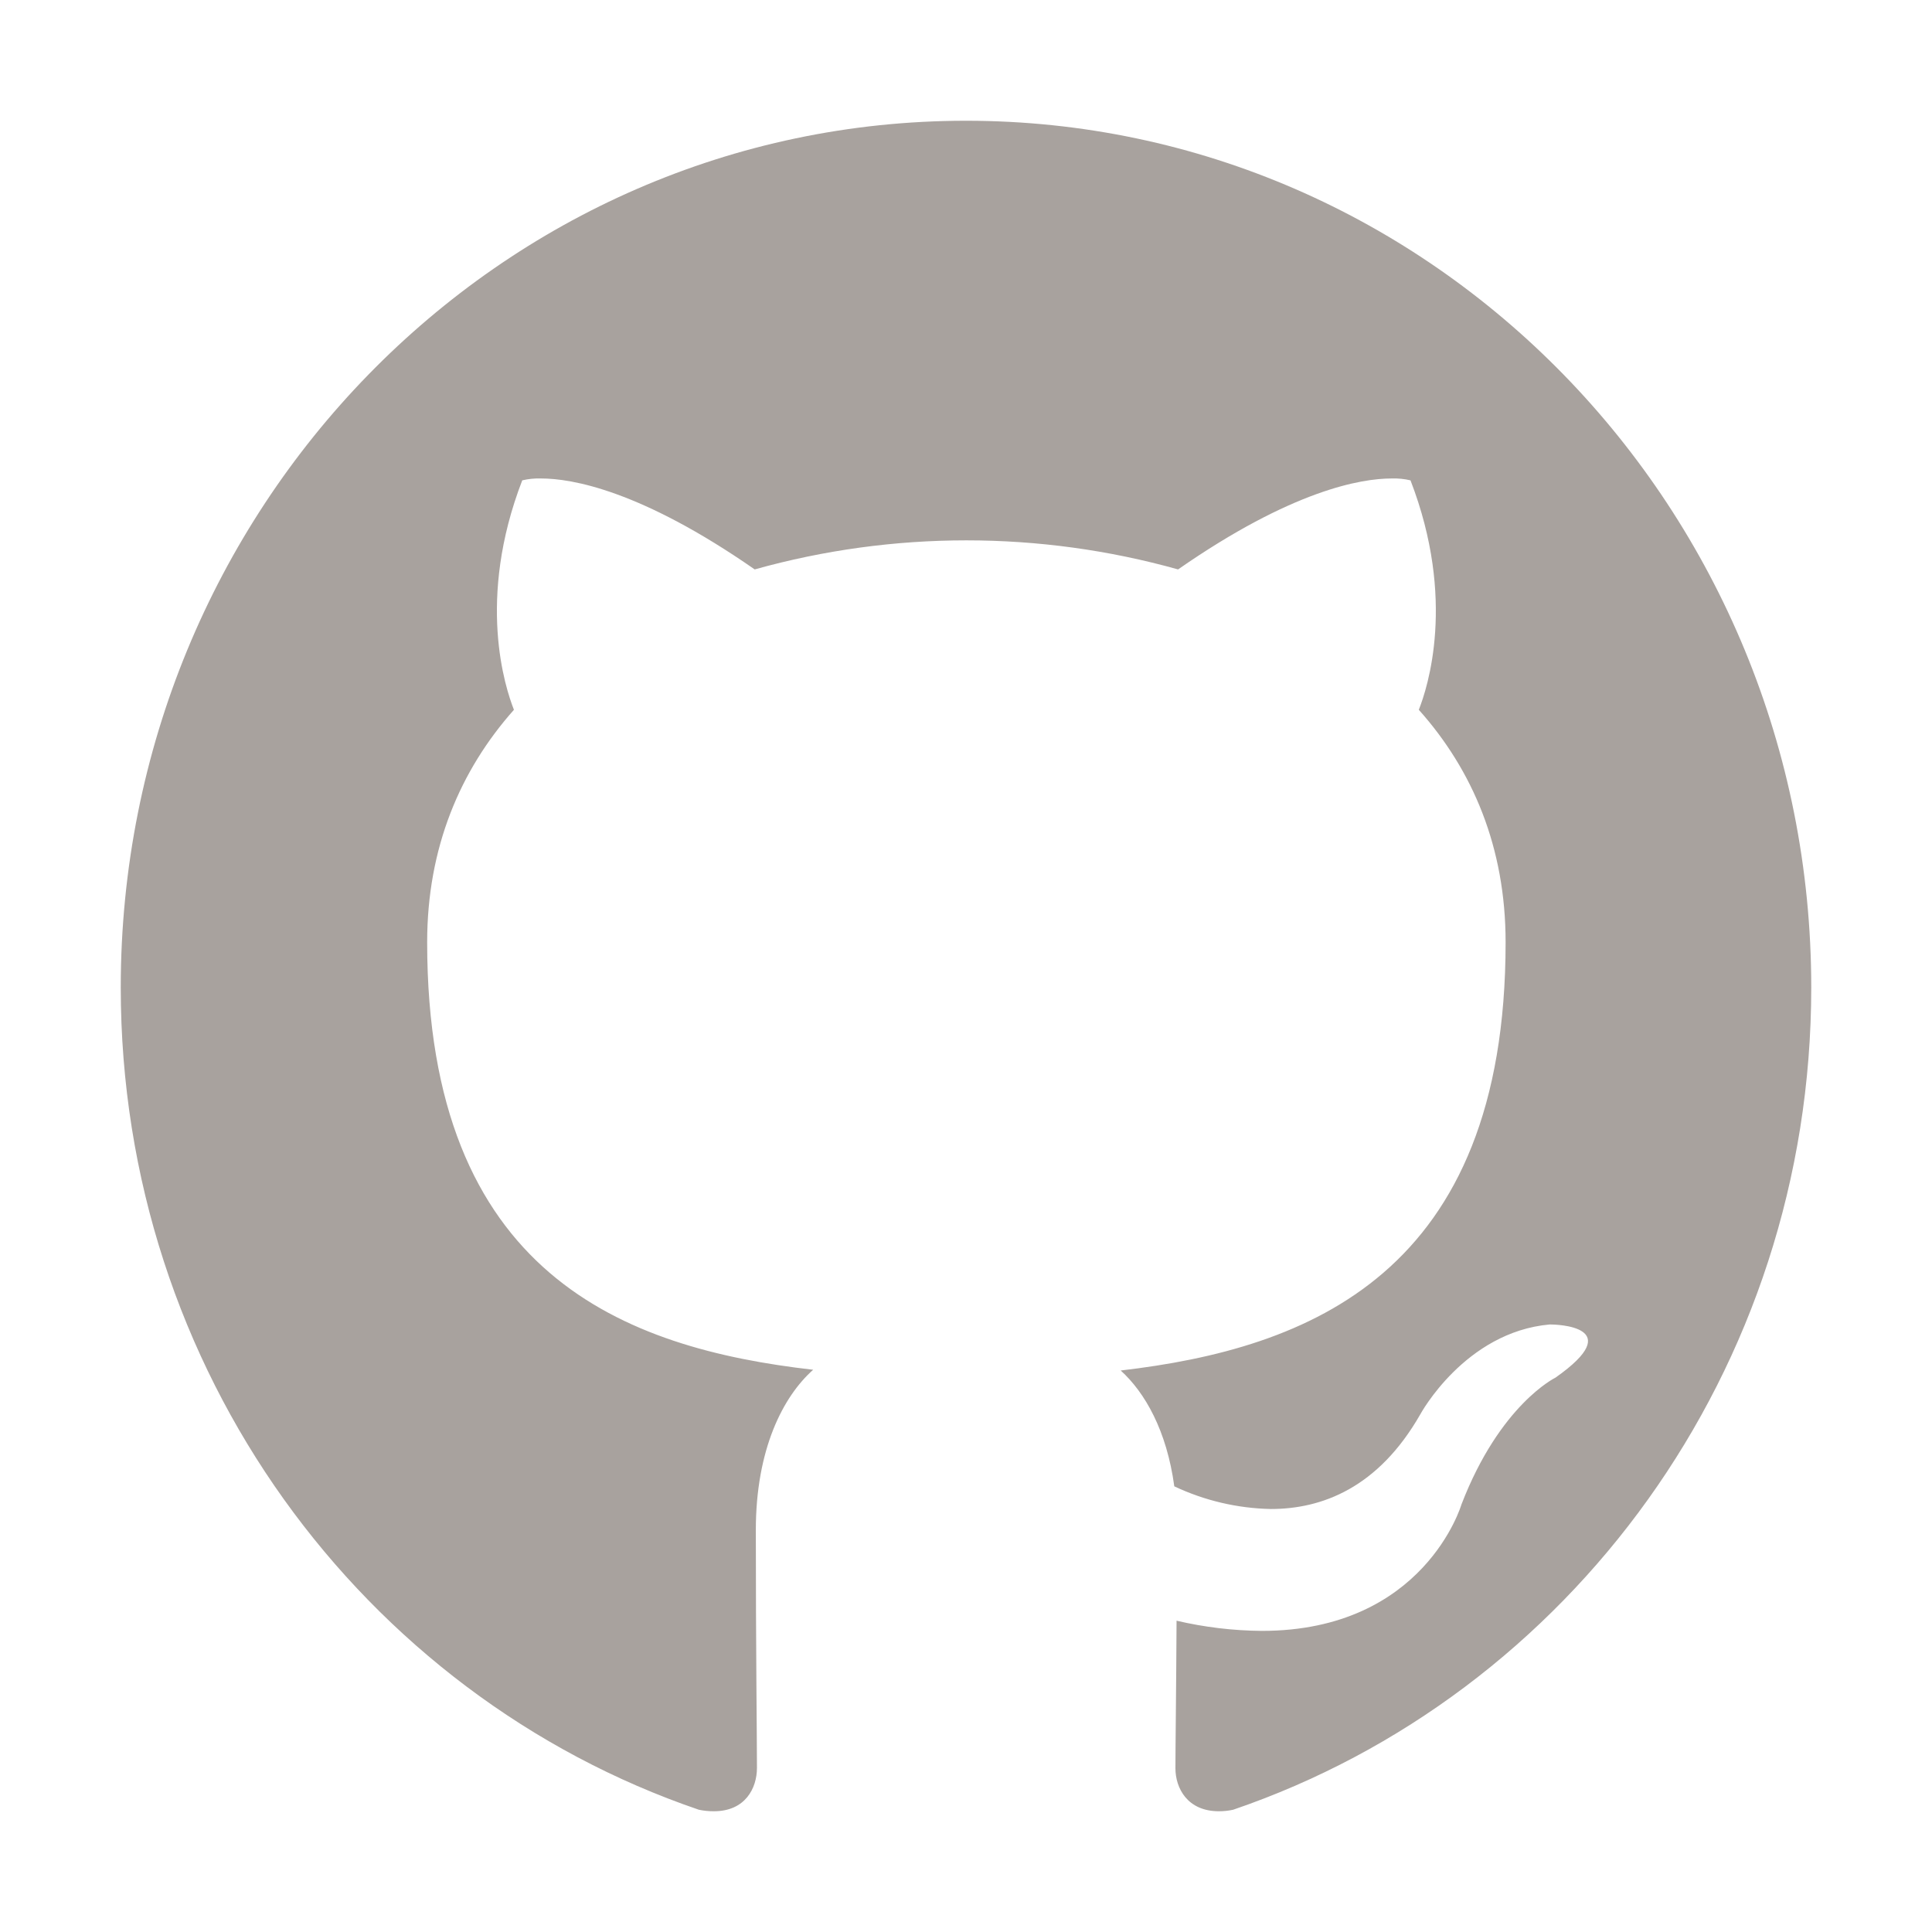 <svg width="70" height="70" viewBox="0 0 70 70" fill="none" xmlns="http://www.w3.org/2000/svg">
<path d="M35 4.375C51.912 4.375 65.625 18.443 65.625 35.779C65.625 49.656 56.848 61.414 44.68 65.57C44.509 65.607 44.335 65.626 44.16 65.625C43.025 65.625 42.588 64.791 42.588 64.066C42.588 63.315 42.615 61.346 42.629 58.721C43.642 58.958 44.678 59.082 45.719 59.09C51.611 59.09 52.951 54.51 52.951 54.51C54.346 50.887 56.355 49.916 56.355 49.916C59.022 48.043 56.369 47.988 56.164 47.988H56.15C53.074 48.262 51.461 51.242 51.461 51.242C49.93 53.922 47.879 54.674 46.047 54.674C44.836 54.65 43.643 54.37 42.547 53.853C42.273 51.83 41.48 50.449 40.605 49.656C47.4 48.863 54.551 46.17 54.551 34.139C54.551 30.707 53.361 27.904 51.406 25.717C51.721 24.924 52.773 21.725 51.105 17.404C50.882 17.351 50.652 17.328 50.422 17.336C49.315 17.336 46.812 17.76 42.684 20.631C37.667 19.227 32.361 19.227 27.344 20.631C23.215 17.76 20.713 17.336 19.605 17.336C19.376 17.328 19.146 17.351 18.922 17.404C17.254 21.725 18.307 24.924 18.621 25.717C16.666 27.918 15.477 30.721 15.477 34.139C15.477 46.197 22.641 48.85 29.463 49.629C28.369 50.6 27.385 52.514 27.385 55.44C27.385 59.637 27.426 63.027 27.426 64.053C27.426 64.791 27.002 65.625 25.867 65.625C25.683 65.626 25.5 65.608 25.32 65.57C13.139 61.414 4.375 49.643 4.375 35.779C4.375 18.443 18.088 4.375 35 4.375Z" fill="#A8A29E"/>
</svg>
